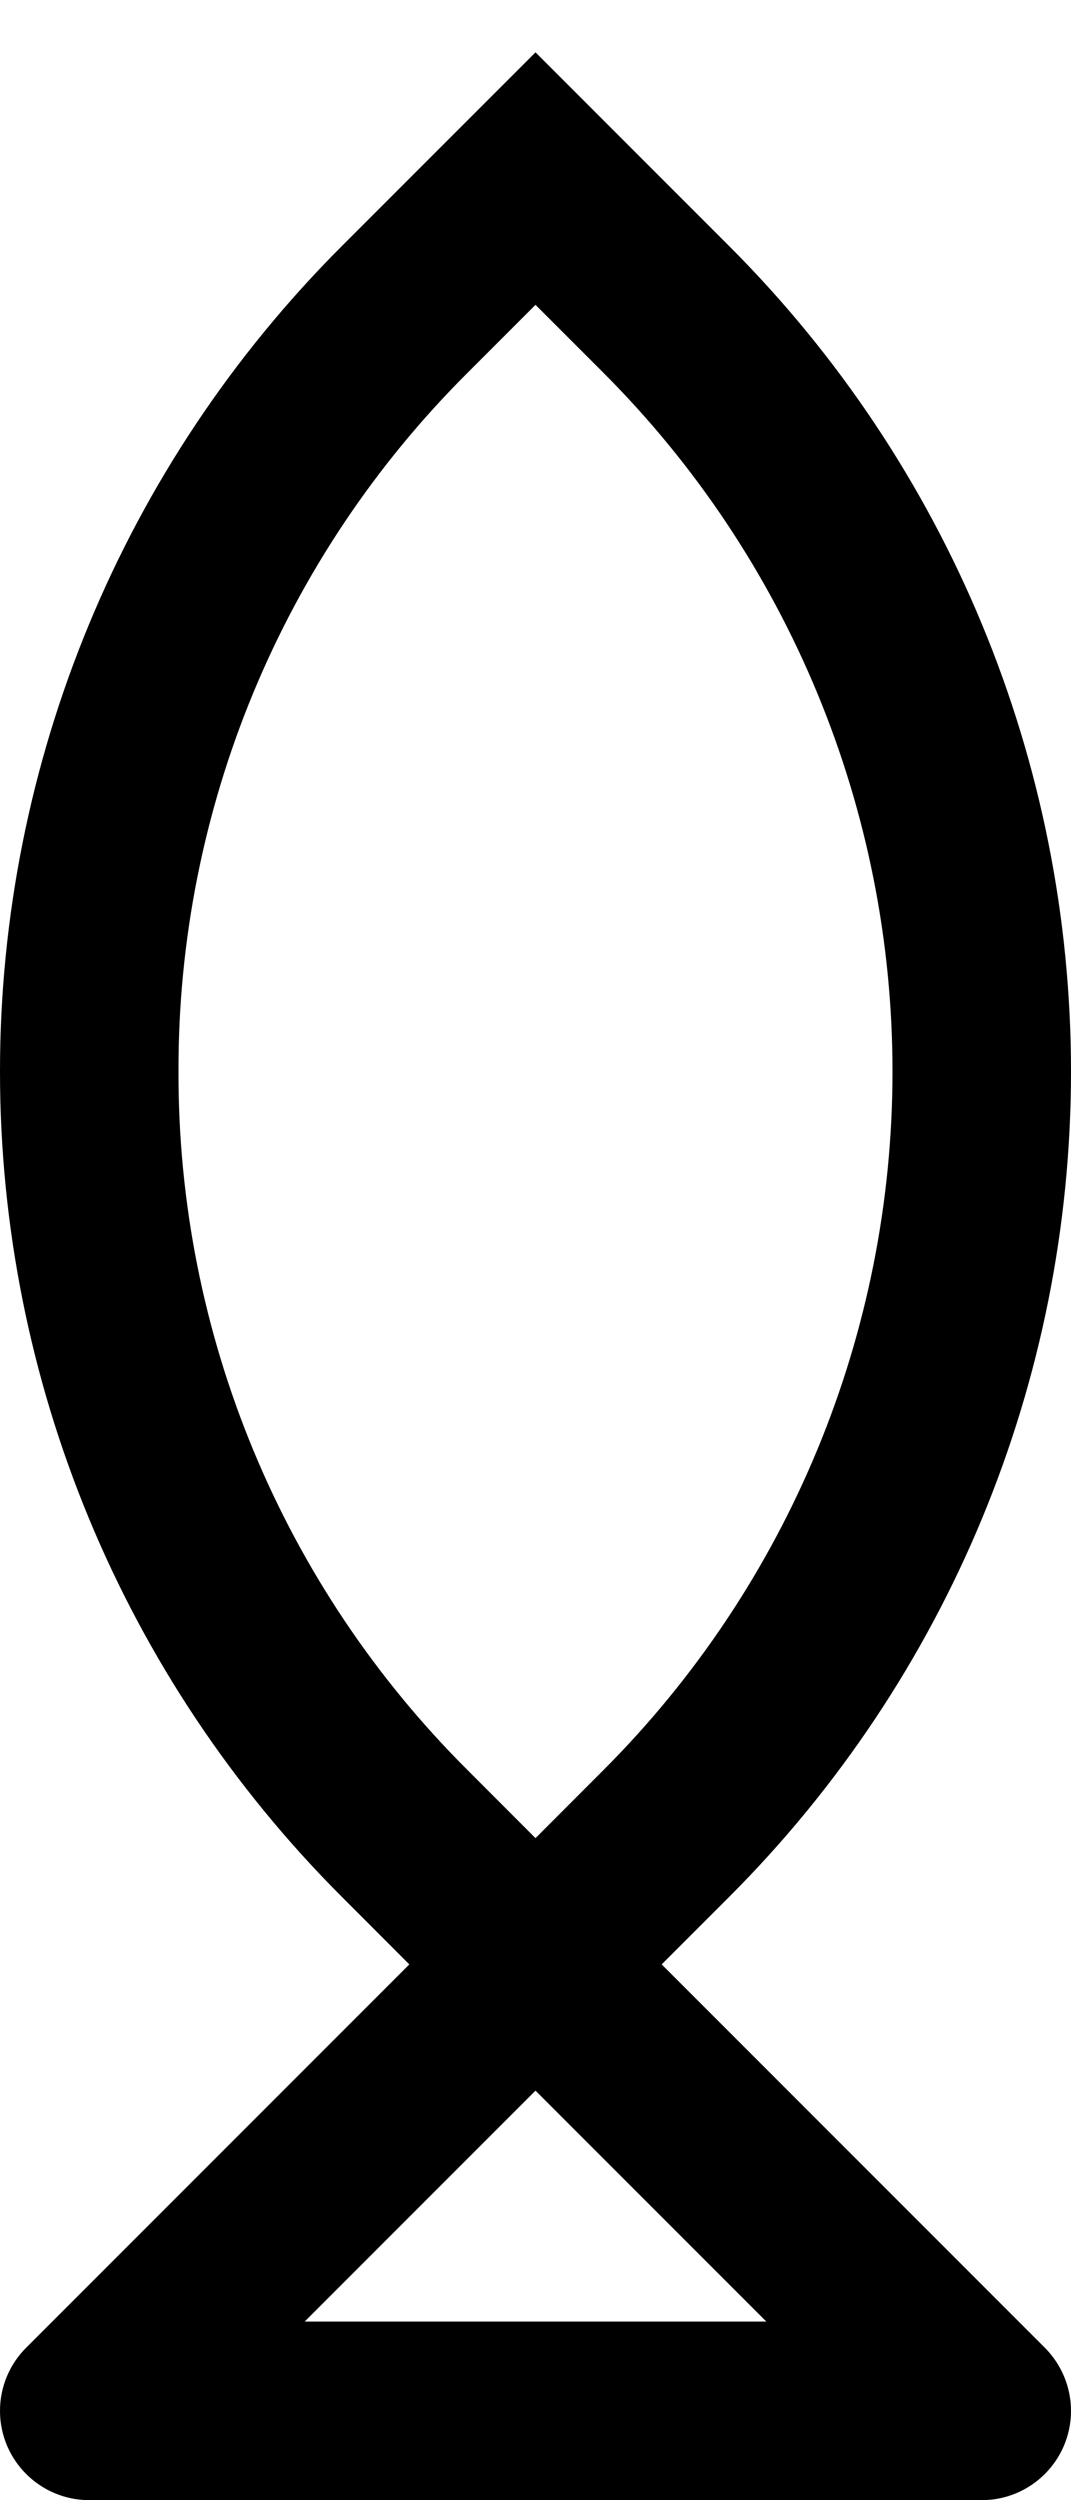 ﻿<?xml version="1.0" encoding="utf-8"?>
<svg version="1.1" xmlns:xlink="http://www.w3.org/1999/xlink" width="12px" height="28px" xmlns="http://www.w3.org/2000/svg">
  <defs>
    <pattern id="BGPattern" patternUnits="userSpaceOnUse" alignment="0 0" imageRepeat="None" />
    <mask fill="white" id="Clip3786">
      <path d="M 11.707 26.293  L 7.414 22  L 8.171 21.243  C 10.623 18.791  12 15.467  12 12  C 12 8.533  10.623 5.209  8.171 2.757  L 6 0.586  L 3.829 2.757  C 1.377 5.208  0 8.533  0 12  C 0 15.467  1.377 18.791  3.829 21.242  L 4.586 22  L 0.293 26.293  C 0.105 26.48  1.3549990490968611E-05 26.735  1.3549990490968611E-05 27  C 1.3549990490968611E-05 27.552  0.448 28  1 28  L 11 28  C 11.552 28  12 27.552  12 27  C 12 26.735  11.894 26.481  11.707 26.293  Z M 5.243 19.828  C 3.16 17.757  1.992 14.938  2 12  C 1.992 9.062  3.16 6.243  5.243 4.171  L 6 3.414  L 6.757 4.171  C 8.834 6.247  10 9.064  10 12  C 10 14.936  8.834 17.752  6.757 19.828  L 6 20.586  L 5.243 19.828  Z M 8.586 26  L 3.414 26  L 6 23.414  L 8.586 26  Z " fill-rule="evenodd" />
    </mask>
  </defs>
  <g transform="matrix(1 0 0 1 -2 -2 )">
    <path d="M 11.707 26.293  L 7.414 22  L 8.171 21.243  C 10.623 18.791  12 15.467  12 12  C 12 8.533  10.623 5.209  8.171 2.757  L 6 0.586  L 3.829 2.757  C 1.377 5.208  0 8.533  0 12  C 0 15.467  1.377 18.791  3.829 21.242  L 4.586 22  L 0.293 26.293  C 0.105 26.48  1.3549990490968611E-05 26.735  1.3549990490968611E-05 27  C 1.3549990490968611E-05 27.552  0.448 28  1 28  L 11 28  C 11.552 28  12 27.552  12 27  C 12 26.735  11.894 26.481  11.707 26.293  Z M 5.243 19.828  C 3.16 17.757  1.992 14.938  2 12  C 1.992 9.062  3.16 6.243  5.243 4.171  L 6 3.414  L 6.757 4.171  C 8.834 6.247  10 9.064  10 12  C 10 14.936  8.834 17.752  6.757 19.828  L 6 20.586  L 5.243 19.828  Z M 8.586 26  L 3.414 26  L 6 23.414  L 8.586 26  Z " fill-rule="nonzero" fill="rgba(0, 0, 0, 1)" stroke="none" transform="matrix(1 0 0 1 2 2 )" class="fill" />
    <path d="M 11.707 26.293  L 7.414 22  L 8.171 21.243  C 10.623 18.791  12 15.467  12 12  C 12 8.533  10.623 5.209  8.171 2.757  L 6 0.586  L 3.829 2.757  C 1.377 5.208  0 8.533  0 12  C 0 15.467  1.377 18.791  3.829 21.242  L 4.586 22  L 0.293 26.293  C 0.105 26.48  1.3549990490968611E-05 26.735  1.3549990490968611E-05 27  C 1.3549990490968611E-05 27.552  0.448 28  1 28  L 11 28  C 11.552 28  12 27.552  12 27  C 12 26.735  11.894 26.481  11.707 26.293  Z " stroke-width="0" stroke-dasharray="0" stroke="rgba(255, 255, 255, 0)" fill="none" transform="matrix(1 0 0 1 2 2 )" class="stroke" mask="url(#Clip3786)" />
    <path d="M 5.243 19.828  C 3.16 17.757  1.992 14.938  2 12  C 1.992 9.062  3.16 6.243  5.243 4.171  L 6 3.414  L 6.757 4.171  C 8.834 6.247  10 9.064  10 12  C 10 14.936  8.834 17.752  6.757 19.828  L 6 20.586  L 5.243 19.828  Z " stroke-width="0" stroke-dasharray="0" stroke="rgba(255, 255, 255, 0)" fill="none" transform="matrix(1 0 0 1 2 2 )" class="stroke" mask="url(#Clip3786)" />
    <path d="M 8.586 26  L 3.414 26  L 6 23.414  L 8.586 26  Z " stroke-width="0" stroke-dasharray="0" stroke="rgba(255, 255, 255, 0)" fill="none" transform="matrix(1 0 0 1 2 2 )" class="stroke" mask="url(#Clip3786)" />
  </g>
</svg>